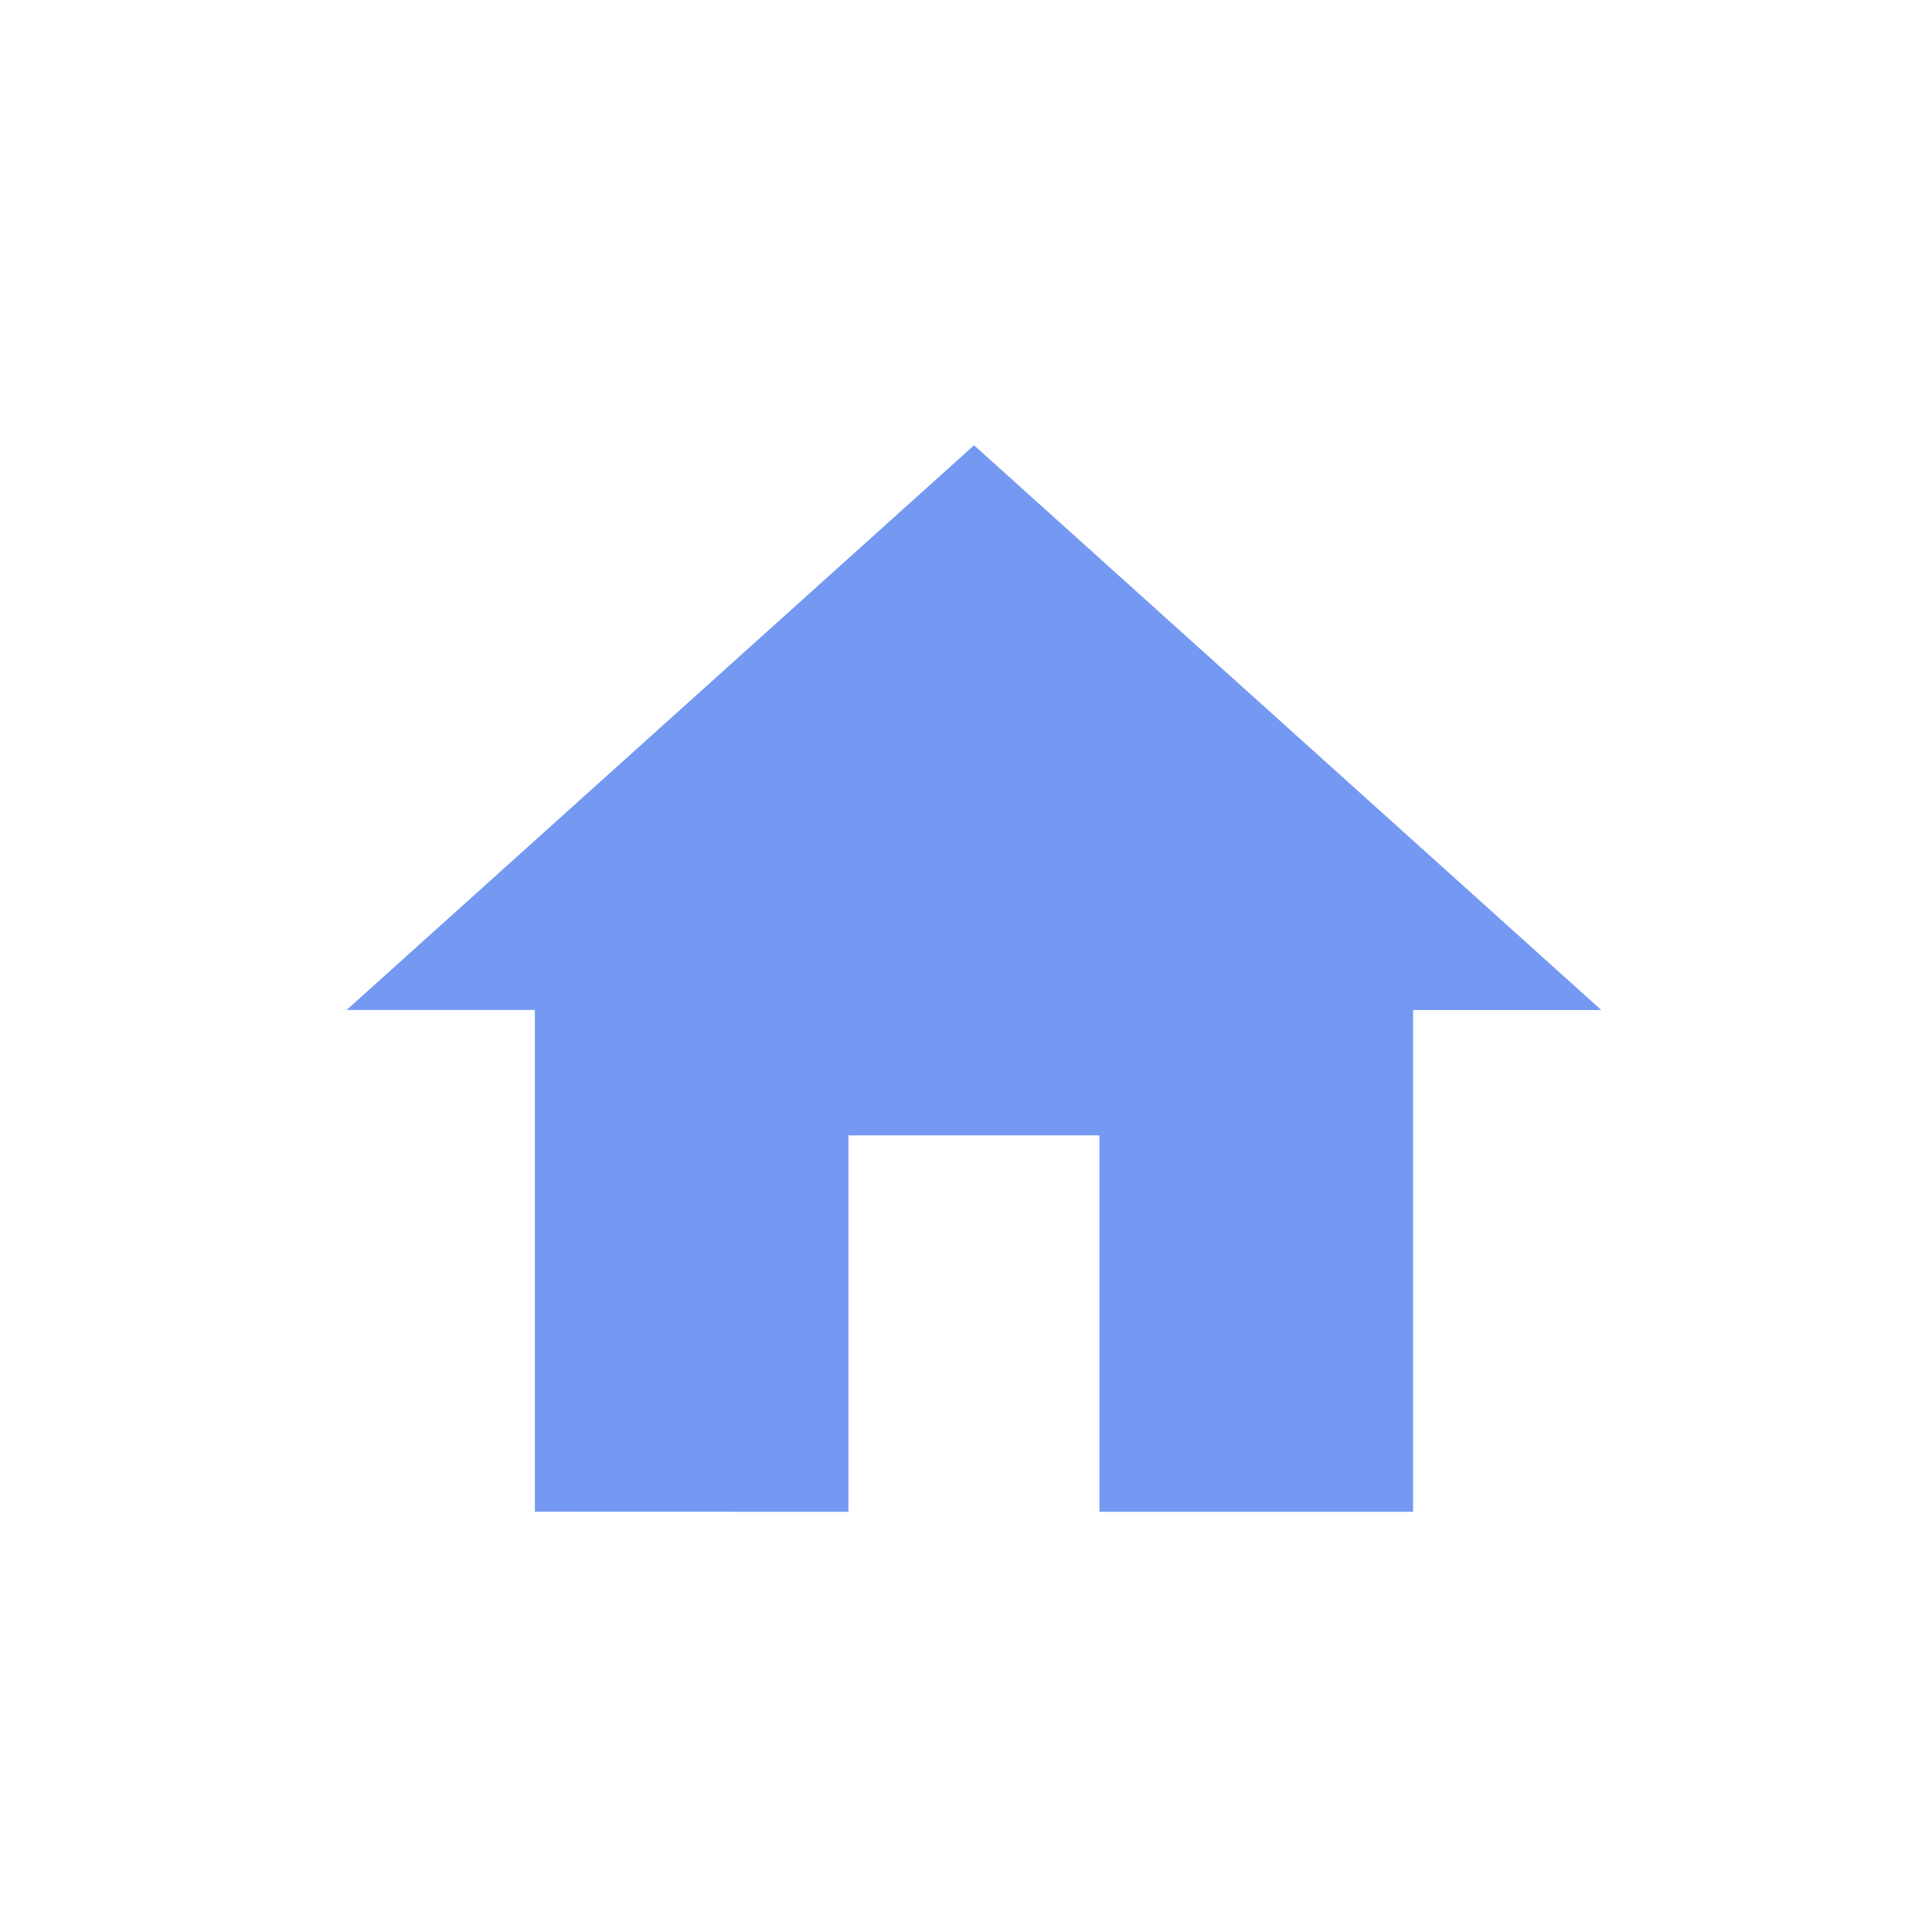 <svg xmlns="http://www.w3.org/2000/svg" xmlns:xlink="http://www.w3.org/1999/xlink" width="72" height="72" viewBox="0 0 72 72">
  <defs>
    <clipPath id="clip-path">
      <rect id="Rectangle_1683" data-name="Rectangle 1683" width="72" height="72" transform="translate(2989 1839)" fill="none" stroke="#707070" stroke-width="1"/>
    </clipPath>
  </defs>
  <g id="Mask_Group_19" data-name="Mask Group 19" transform="translate(-2989 -1839)" clip-path="url(#clip-path)">
    <path id="Icon_material-home" data-name="Icon material-home" d="M21.7,44.247V30.219h9.352V44.247h11.69v-18.7h7.014L26.381,4.5,3,25.543h7.014v18.7Z" transform="translate(2998.919 1851.094)" fill="#7599f2"/>
  </g>
</svg>
